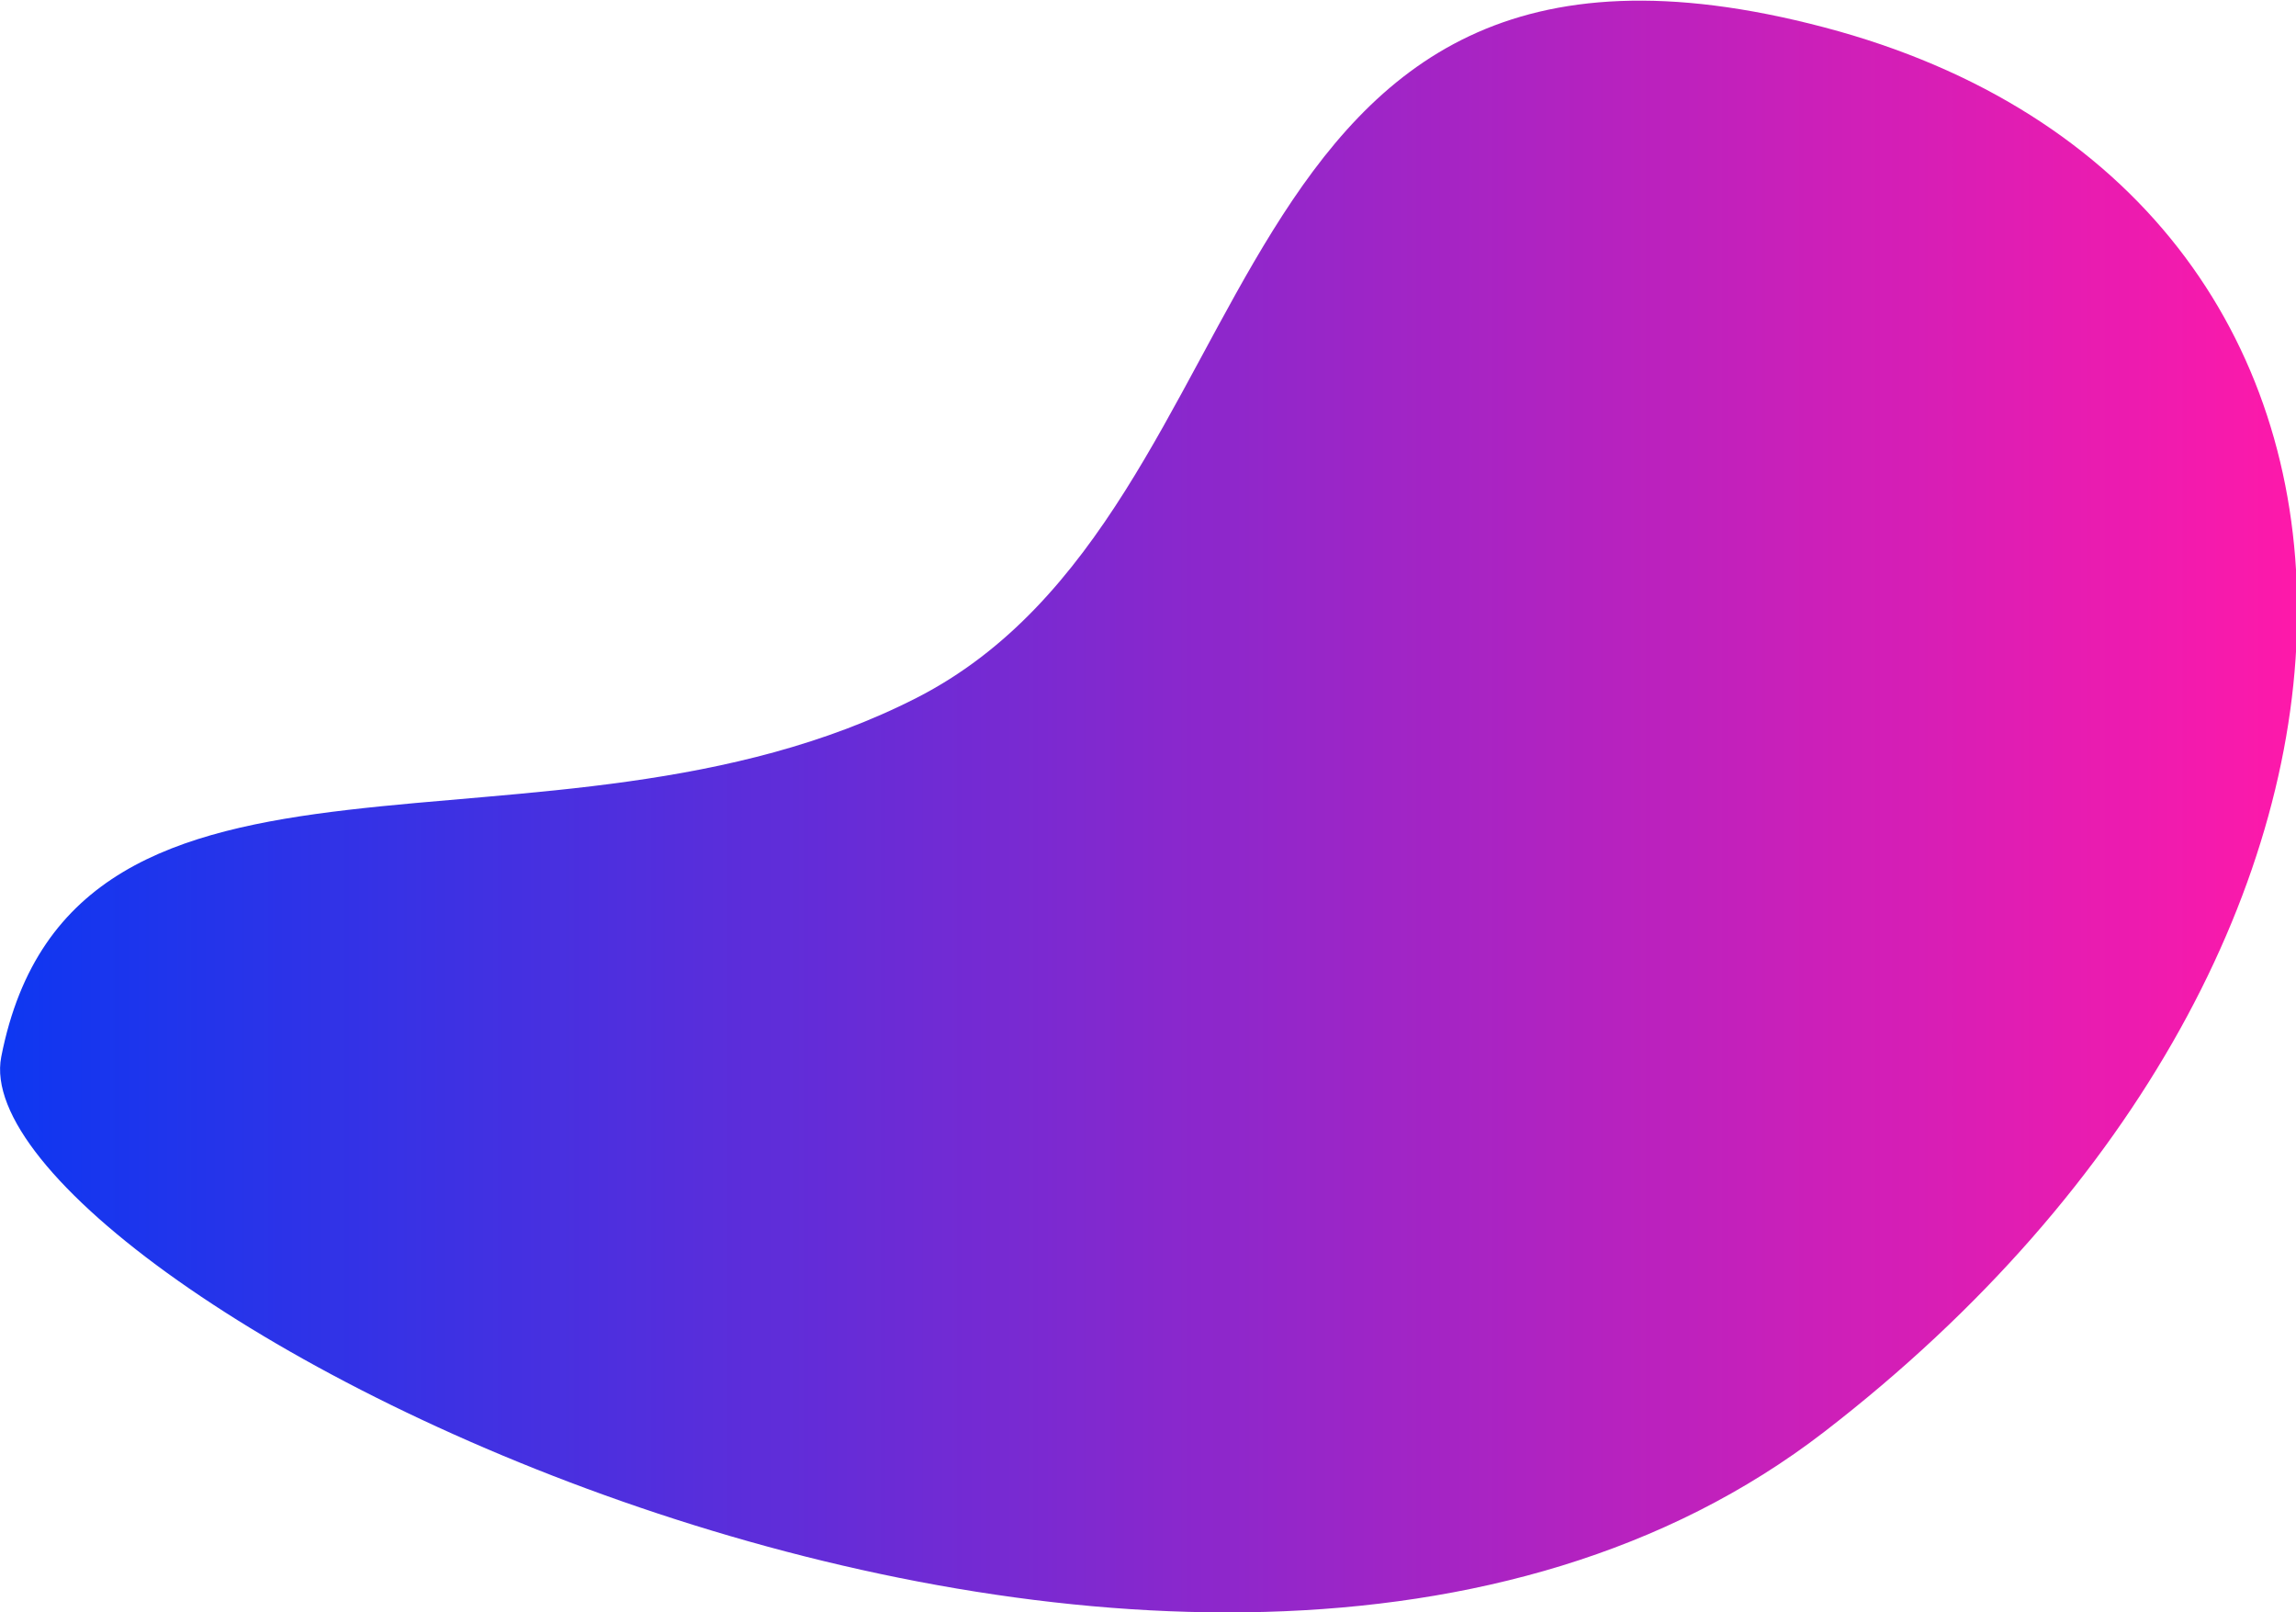 <svg xmlns="http://www.w3.org/2000/svg" enable-background="new 0 0 184.9 129.8" id="Layer_1" viewBox="0 0 184.9 129.8"><linearGradient gradientUnits="userSpaceOnUse" id="SVGID_1_" x1="1819e-15" x2="184.94" y1="64.92" y2="64.92"><stop offset="0" stop-color="#0e37f1"/><stop offset="1" stop-color="#fe19aa"/></linearGradient><path d="m.1 85.1c-3.6 18.4 95.7 69.6 146.8 30.2s50.5-99.8.0-113.1-43.5 38.9-73.1 54-67.9-.7-73.7 28.9z" fill="url(#SVGID_1_)"/></svg>